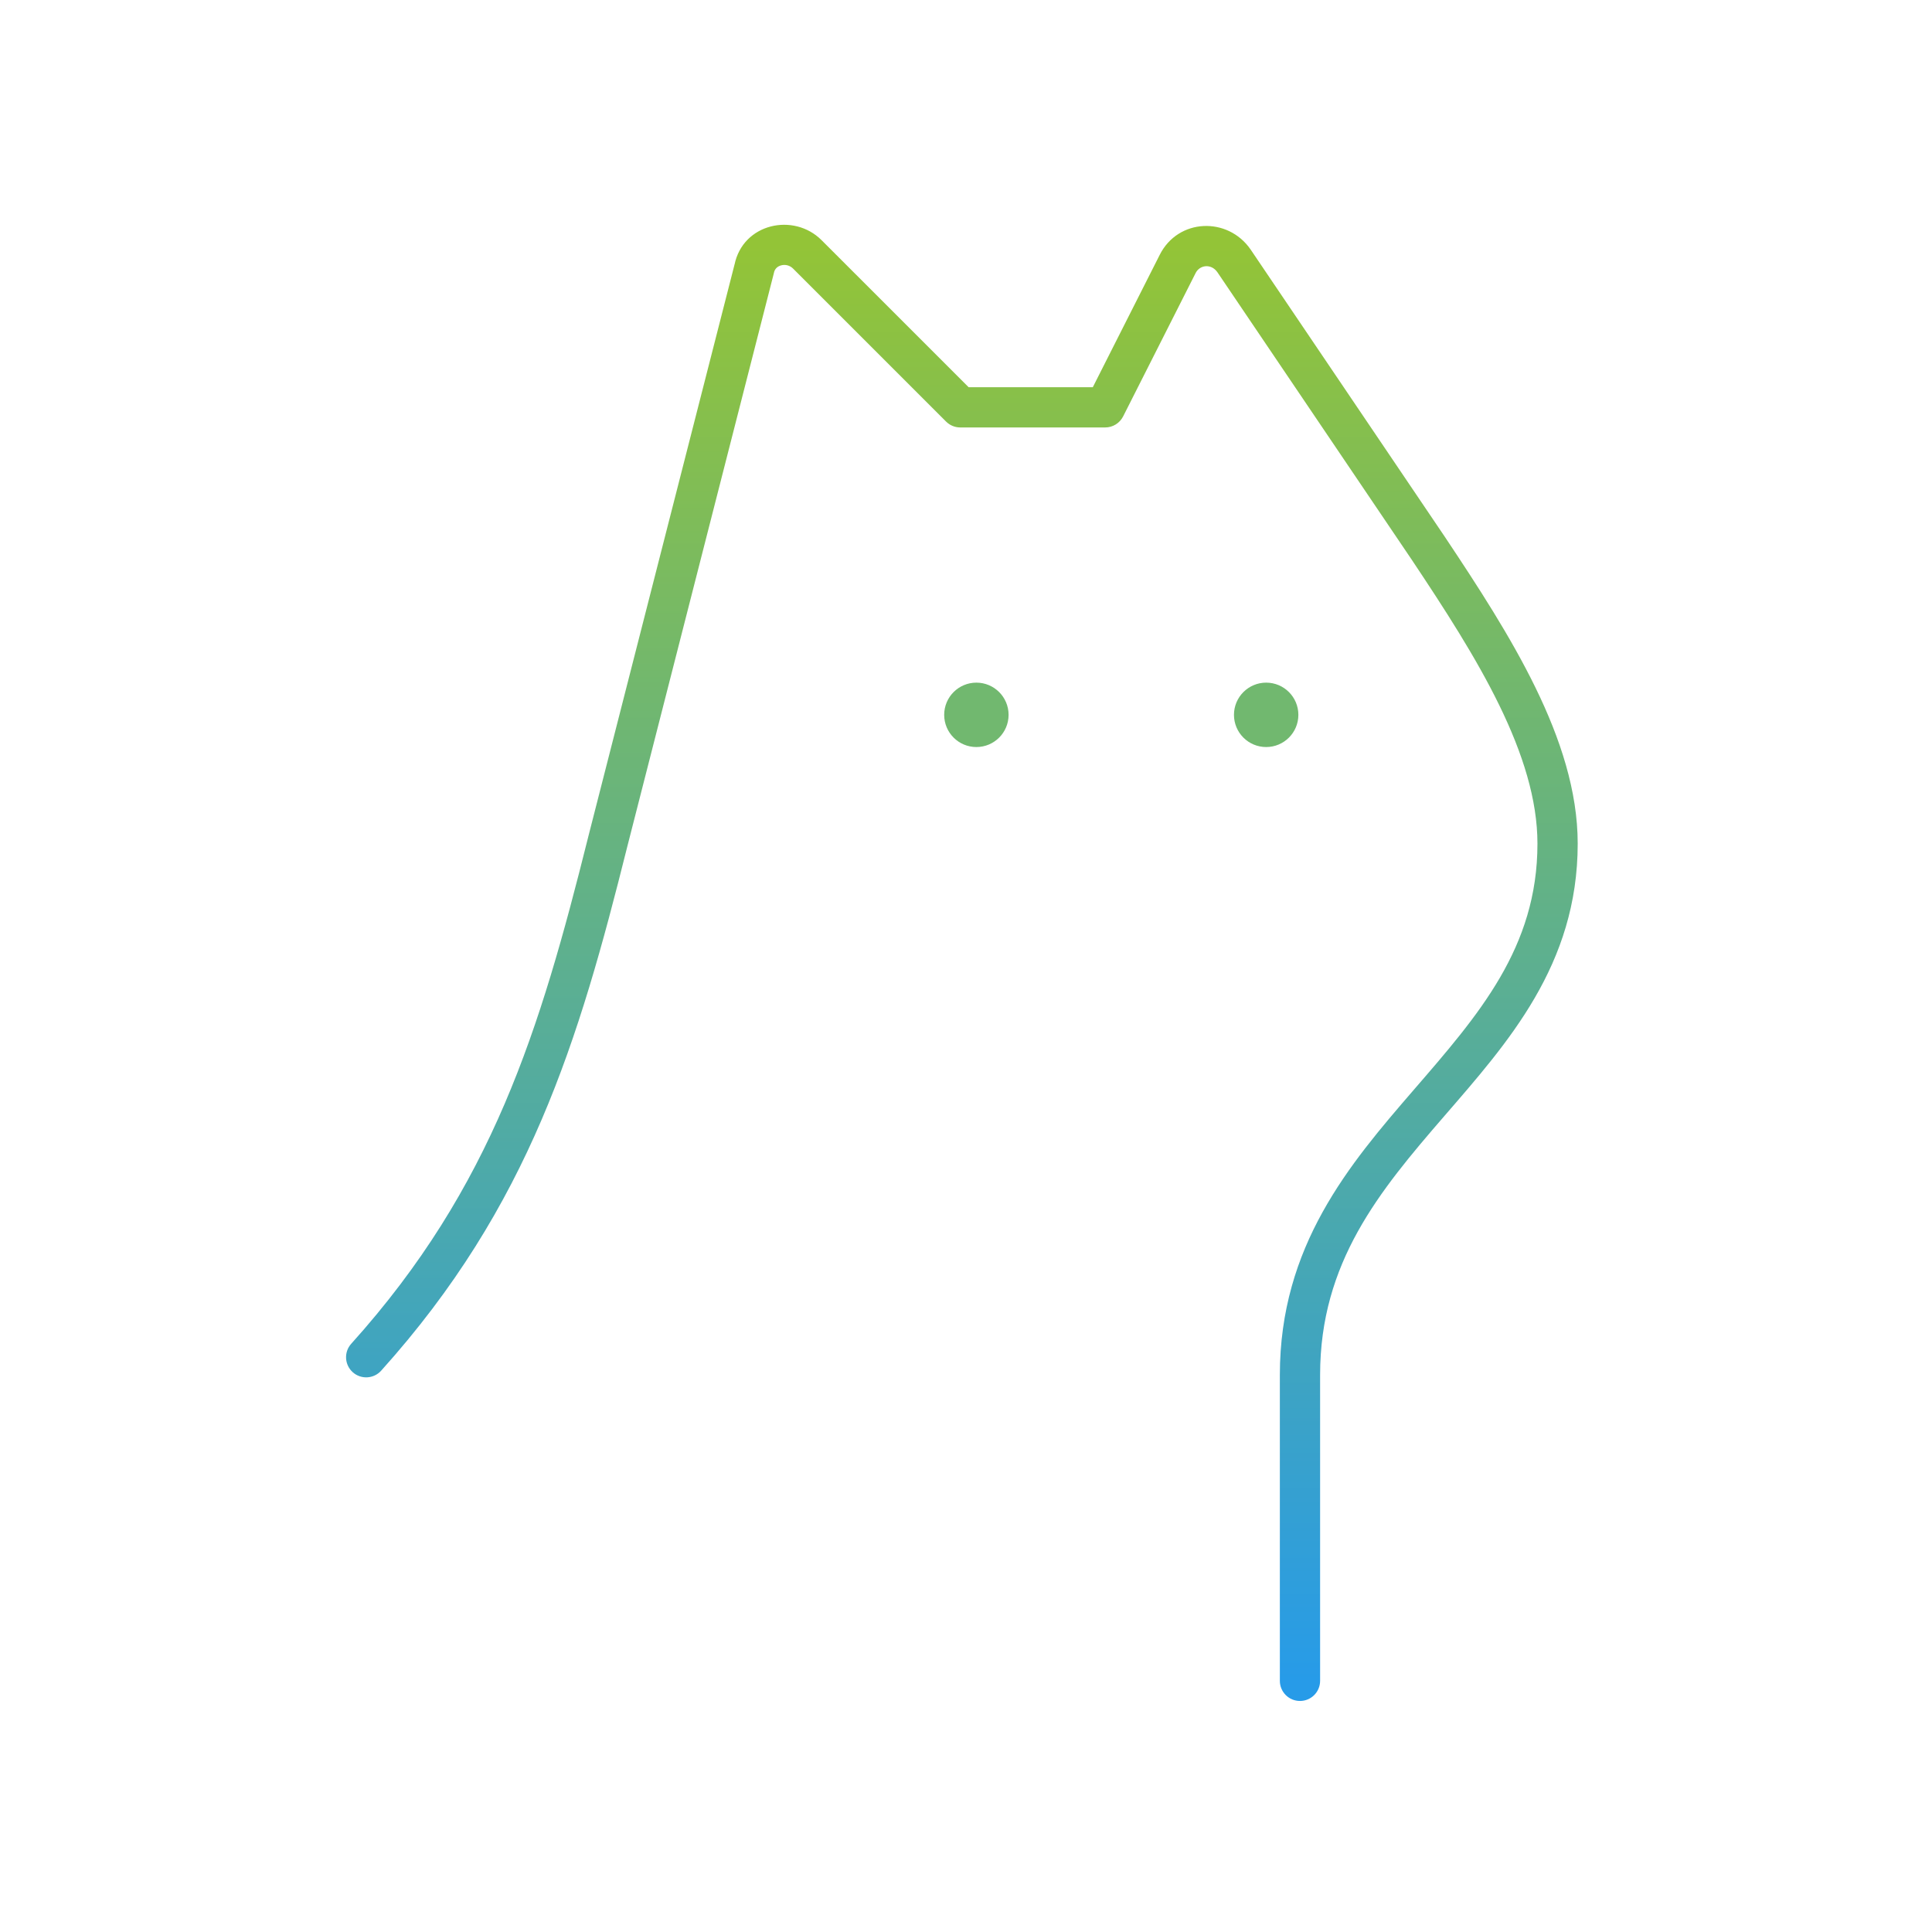 <svg width="120" height="120" viewBox="0 0 120 120" fill="none" xmlns="http://www.w3.org/2000/svg">
<path d="M79.494 104.4C79.494 105.09 80.054 105.65 80.744 105.65C81.435 105.65 81.994 105.09 81.994 104.4H79.494ZM88.744 34.1L89.784 33.407L89.78 33.4L88.744 34.1ZM76.644 16.2L77.68 15.5L77.672 15.489L76.644 16.2ZM73.144 16.4L74.26 16.964L74.262 16.959L73.144 16.4ZM68.644 25.3V26.55C69.116 26.55 69.547 26.285 69.76 25.864L68.644 25.3ZM59.644 25.3L58.761 26.184C58.995 26.418 59.313 26.55 59.644 26.55V25.3ZM50.144 15.8L49.261 16.684L50.144 15.8ZM46.844 16.7L48.055 17.01C48.061 16.988 48.066 16.967 48.07 16.945L46.844 16.7ZM37.744 52.3L36.533 51.99L36.532 51.997L37.744 52.3ZM21.815 83.464C21.353 83.977 21.395 84.767 21.908 85.229C22.421 85.691 23.212 85.649 23.674 85.136L21.815 83.464ZM81.994 104.4V85.4H79.494V104.4H81.994ZM81.994 85.4C81.994 78.412 85.677 73.982 89.69 69.343C93.644 64.771 97.994 59.933 97.994 52.4H95.494C95.494 58.867 91.845 63.029 87.799 67.707C83.812 72.318 79.494 77.388 79.494 85.4H81.994ZM97.994 52.4C97.994 49.131 96.908 45.859 95.368 42.702C93.826 39.542 91.782 36.403 89.784 33.407L87.704 34.793C89.707 37.797 91.662 40.808 93.121 43.798C94.581 46.791 95.494 49.669 95.494 52.4H97.994ZM89.78 33.4L77.68 15.5L75.609 16.9L87.709 34.8L89.78 33.4ZM77.672 15.489C76.26 13.449 73.174 13.546 72.026 15.841L74.262 16.959C74.515 16.454 75.228 16.351 75.617 16.912L77.672 15.489ZM72.029 15.836L67.529 24.736L69.76 25.864L74.26 16.964L72.029 15.836ZM68.644 24.05H59.644V26.55H68.644V24.05ZM60.528 24.416L51.028 14.916L49.261 16.684L58.761 26.184L60.528 24.416ZM51.028 14.916C49.3 13.188 46.136 13.869 45.619 16.455L48.07 16.945C48.117 16.71 48.277 16.547 48.519 16.482C48.768 16.415 49.048 16.472 49.261 16.684L51.028 14.916ZM45.633 16.39L36.533 51.99L38.955 52.61L48.055 17.01L45.633 16.39ZM36.532 51.997C33.54 63.962 30.599 73.705 21.815 83.464L23.674 85.136C32.89 74.895 35.948 64.638 38.957 52.603L36.532 51.997Z" fill="url(#paint0_linear_4_2954)"/>
<path d="M78.644 46.4C79.749 46.4 80.644 45.505 80.644 44.4C80.644 43.296 79.749 42.4 78.644 42.4C77.54 42.4 76.644 43.296 76.644 44.4C76.644 45.505 77.54 46.4 78.644 46.4Z" fill="#71B86F"/>
<path d="M60.645 46.4C61.749 46.4 62.645 45.505 62.645 44.4C62.645 43.296 61.749 42.4 60.645 42.4C59.54 42.4 58.645 43.296 58.645 44.4C58.645 45.505 59.54 46.4 60.645 46.4Z" fill="#71B86F"/>
<defs>
<linearGradient id="paint0_linear_4_2954" x1="59.744" y1="15.206" x2="59.744" y2="104.4" gradientUnits="userSpaceOnUse">
<stop stop-color="#93C437"/>
<stop offset="1" stop-color="#279BE8"/>
</linearGradient>
</defs>
</svg>
